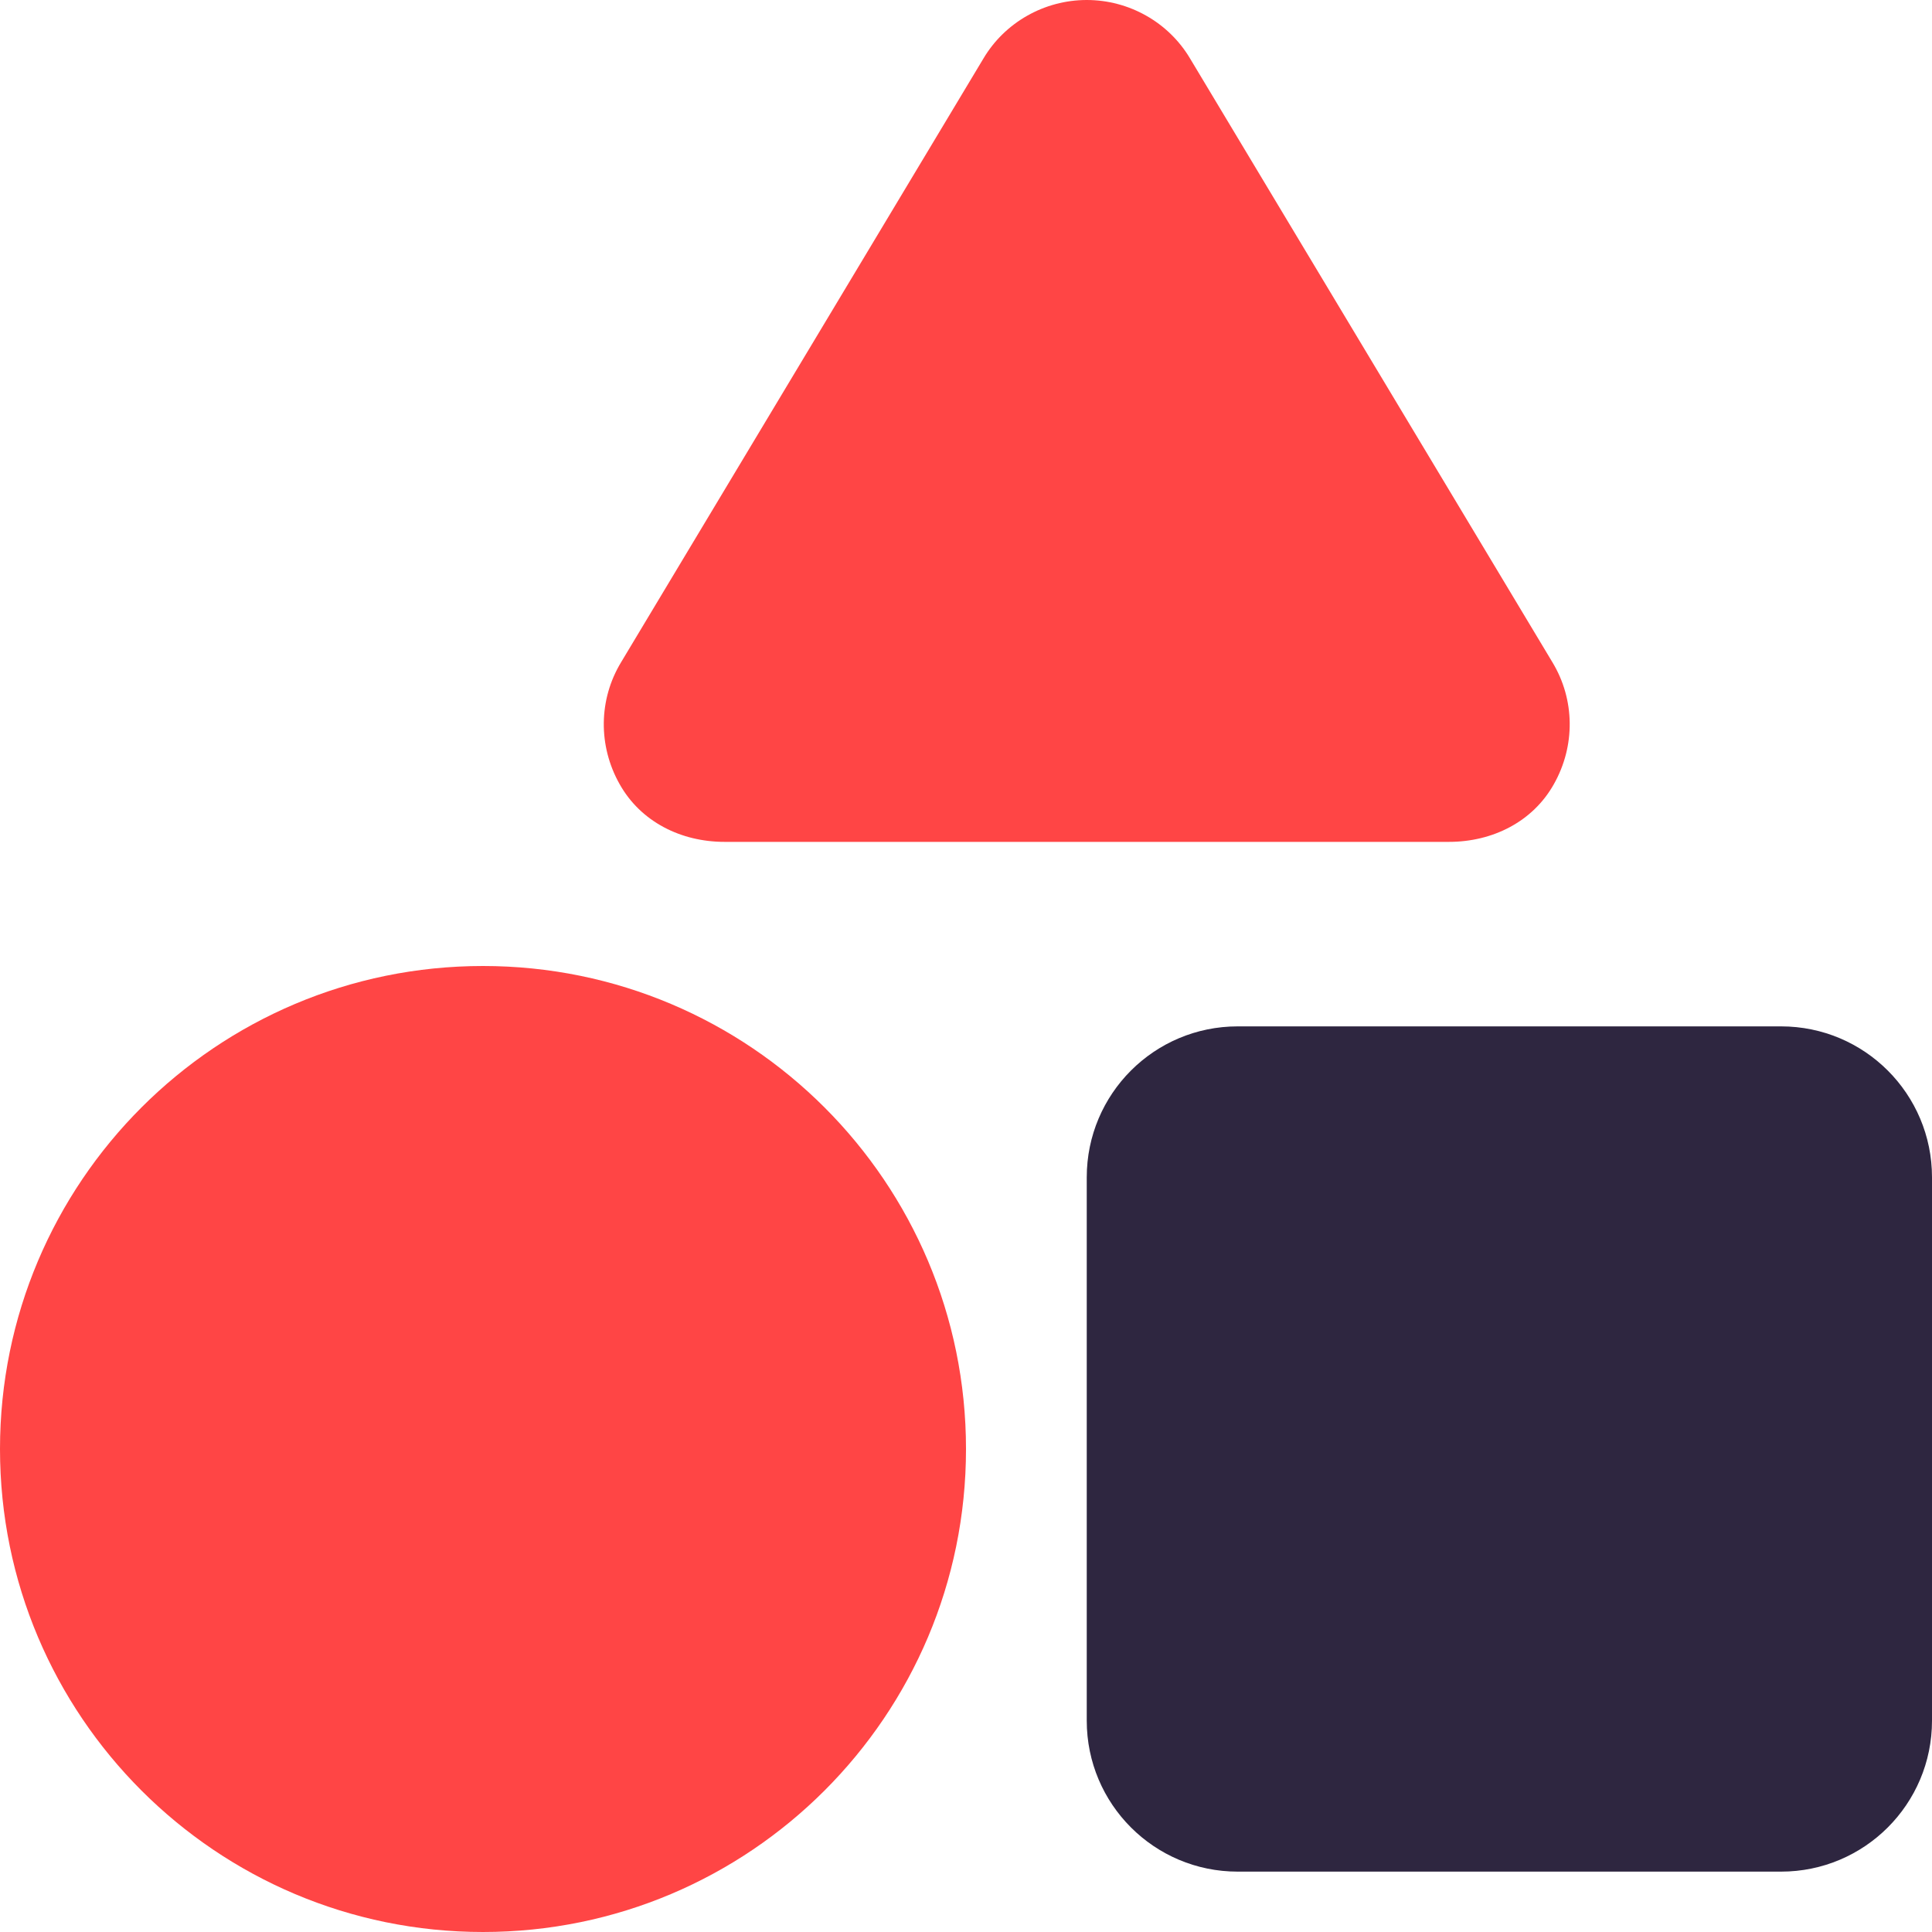 <svg width="48" height="48" viewBox="0 0 48 48" fill="none" xmlns="http://www.w3.org/2000/svg">
<path d="M27 29.25C27 27.178 28.678 25.5 30.75 25.5H44.25C46.322 25.5 48 27.178 48 29.25V42.75C48 44.822 46.322 46.5 44.25 46.5H30.75C28.678 46.5 27 44.822 27 42.75V29.25Z" fill="#2E2640"/>
<path d="M27 0C28.05 0 29.034 0.553 29.569 1.457L38.569 16.453C39.131 17.381 39.141 18.534 38.606 19.481C38.081 20.419 37.078 20.916 36 20.916H18C16.922 20.916 15.919 20.419 15.394 19.481C14.859 18.534 14.869 17.381 15.431 16.453L24.431 1.457C24.966 0.553 25.95 0 27 0ZM0 36C0 29.372 5.373 24 12 24C18.628 24 24 29.372 24 36C24 42.628 18.628 48 12 48C5.373 48 0 42.628 0 36Z" fill="#FF4545"/>
</svg>
